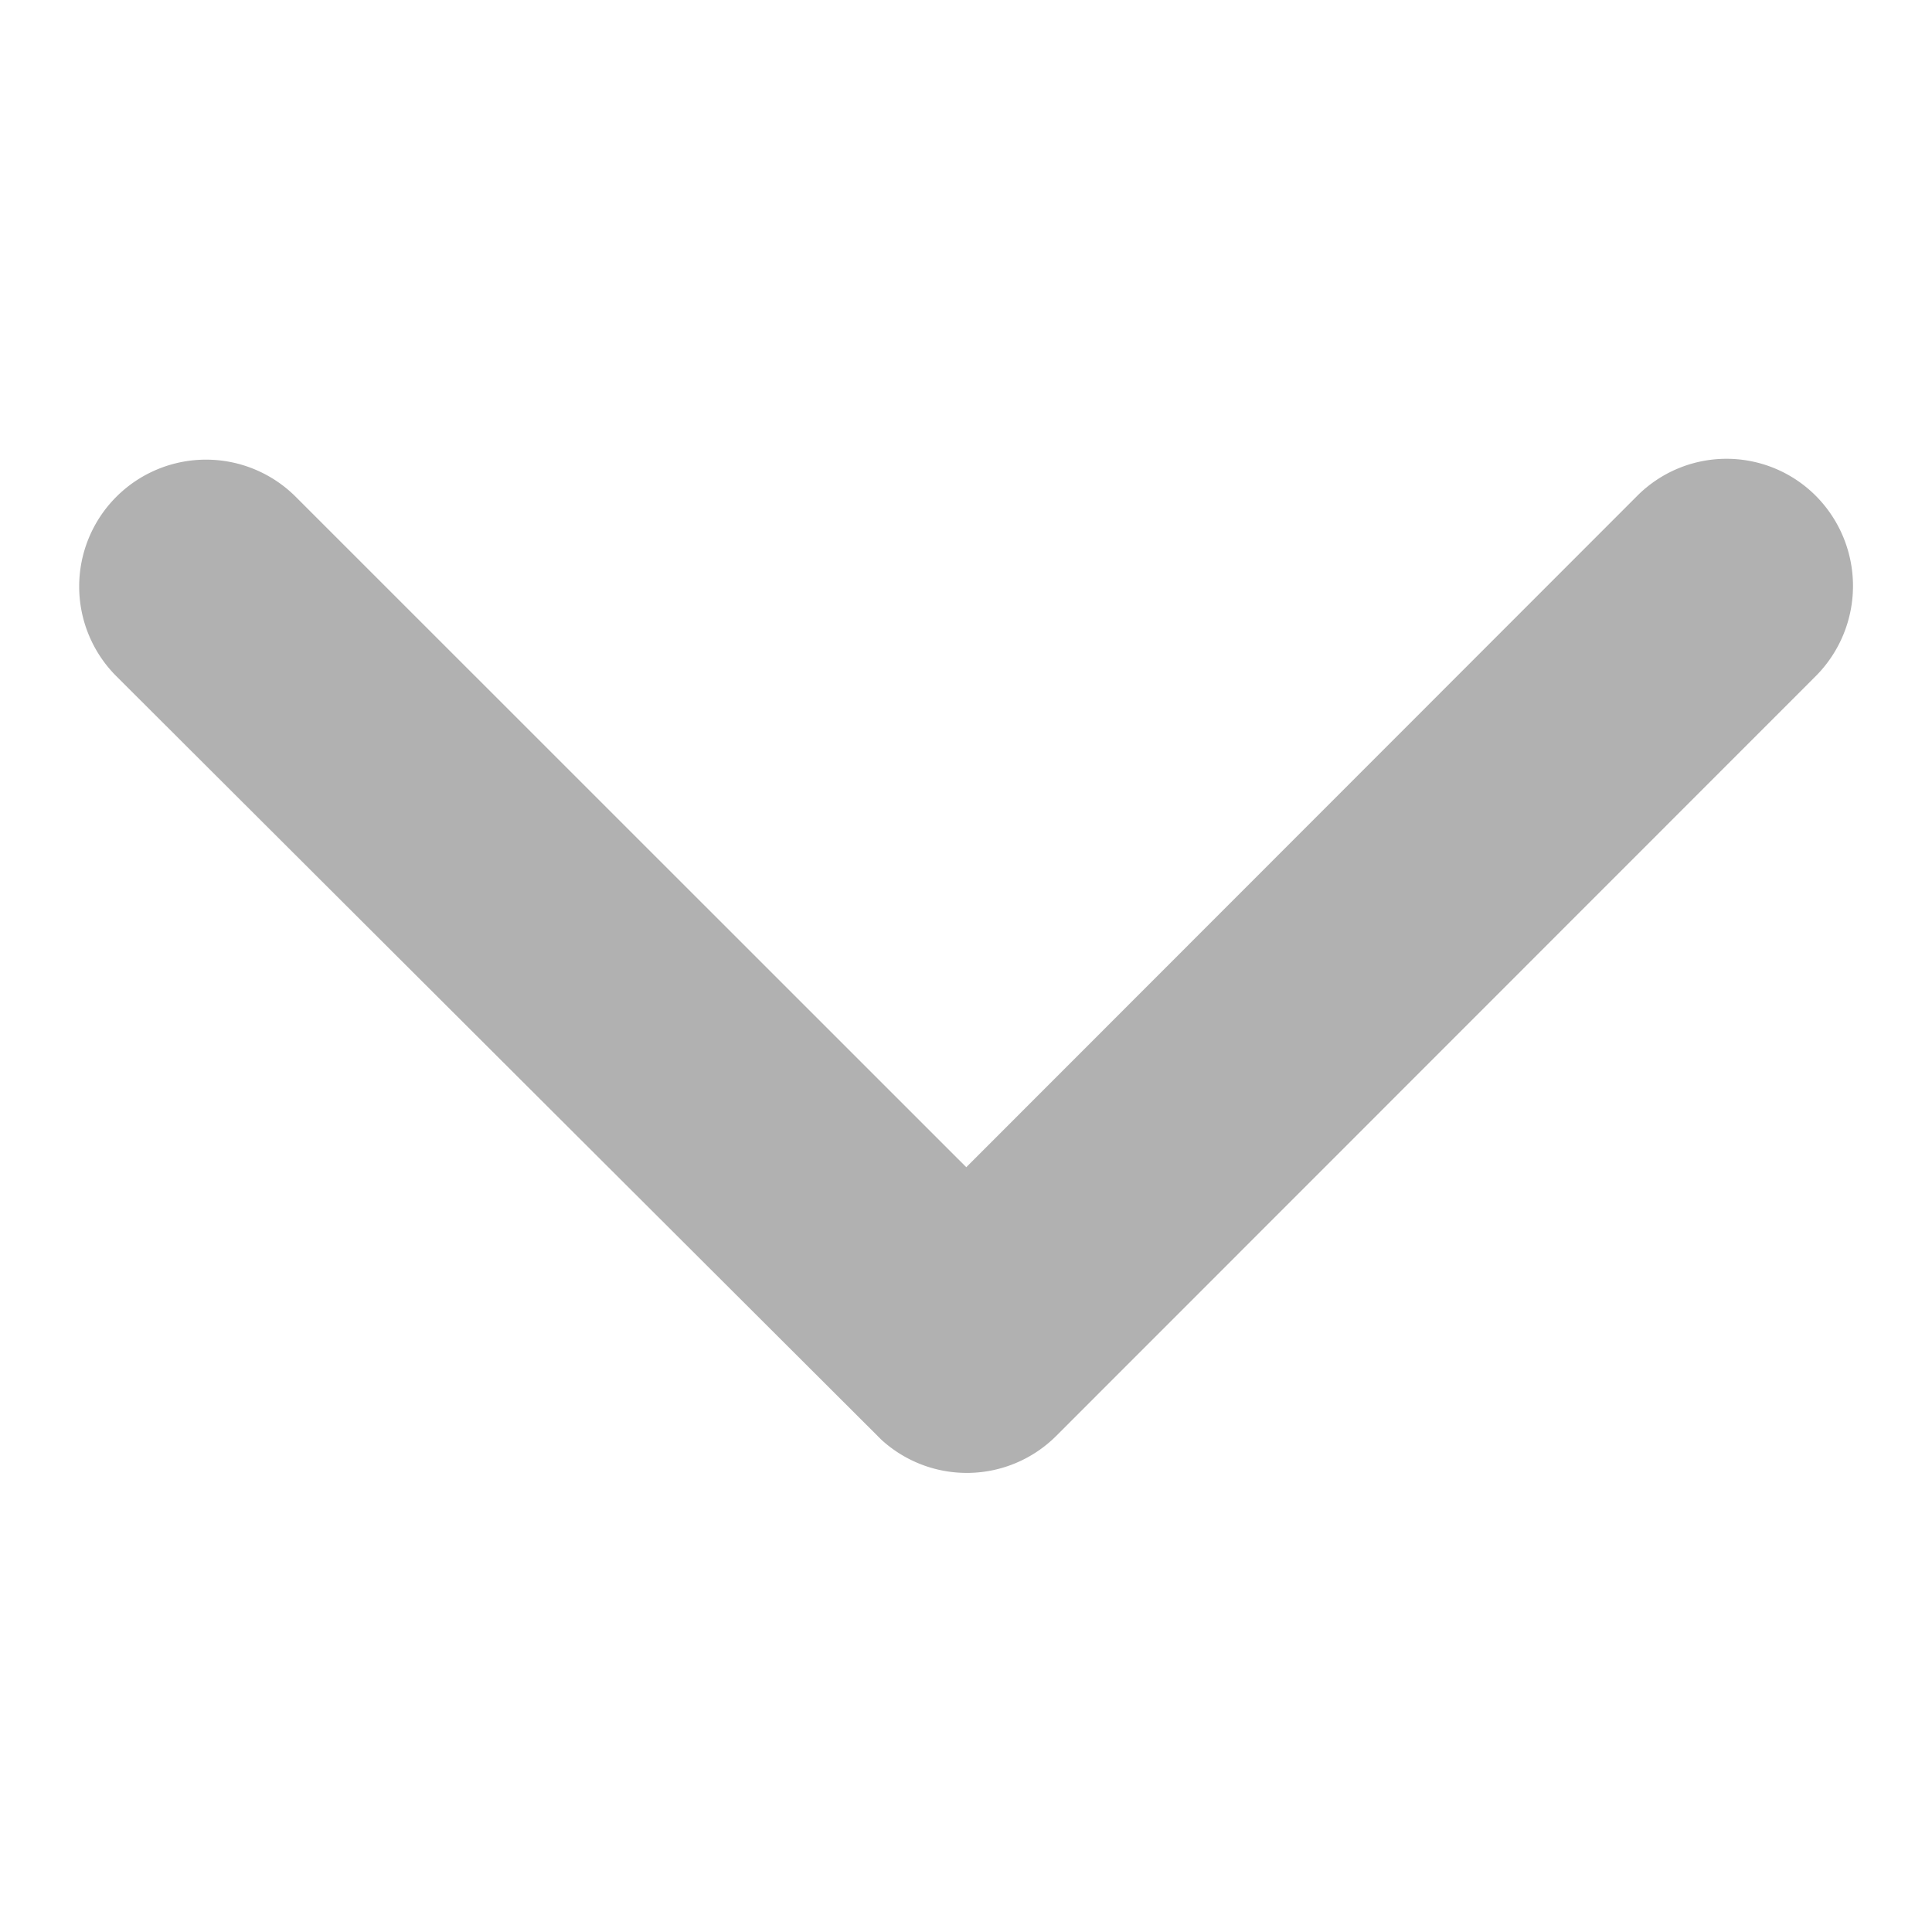 <svg xmlns="http://www.w3.org/2000/svg" width="14" height="14" viewBox="0 0 14 14"><defs><style>.a{fill:none;}.b{fill:#b1b1b1;}</style></defs><g transform="translate(217 -701)"><g transform="translate(-0.252 0.209)"><rect class="a" width="14" height="14" transform="translate(-216.748 700.791)"/><path class="b" d="M6.427,5.132,11.286.27a.914.914,0,0,1,1.3,0,.926.926,0,0,1,0,1.3L7.078,7.08a.917.917,0,0,1-1.266.027L.268,1.574a.918.918,0,1,1,1.3-1.3Z" transform="translate(-216.173 704.117)"/></g></g></svg>